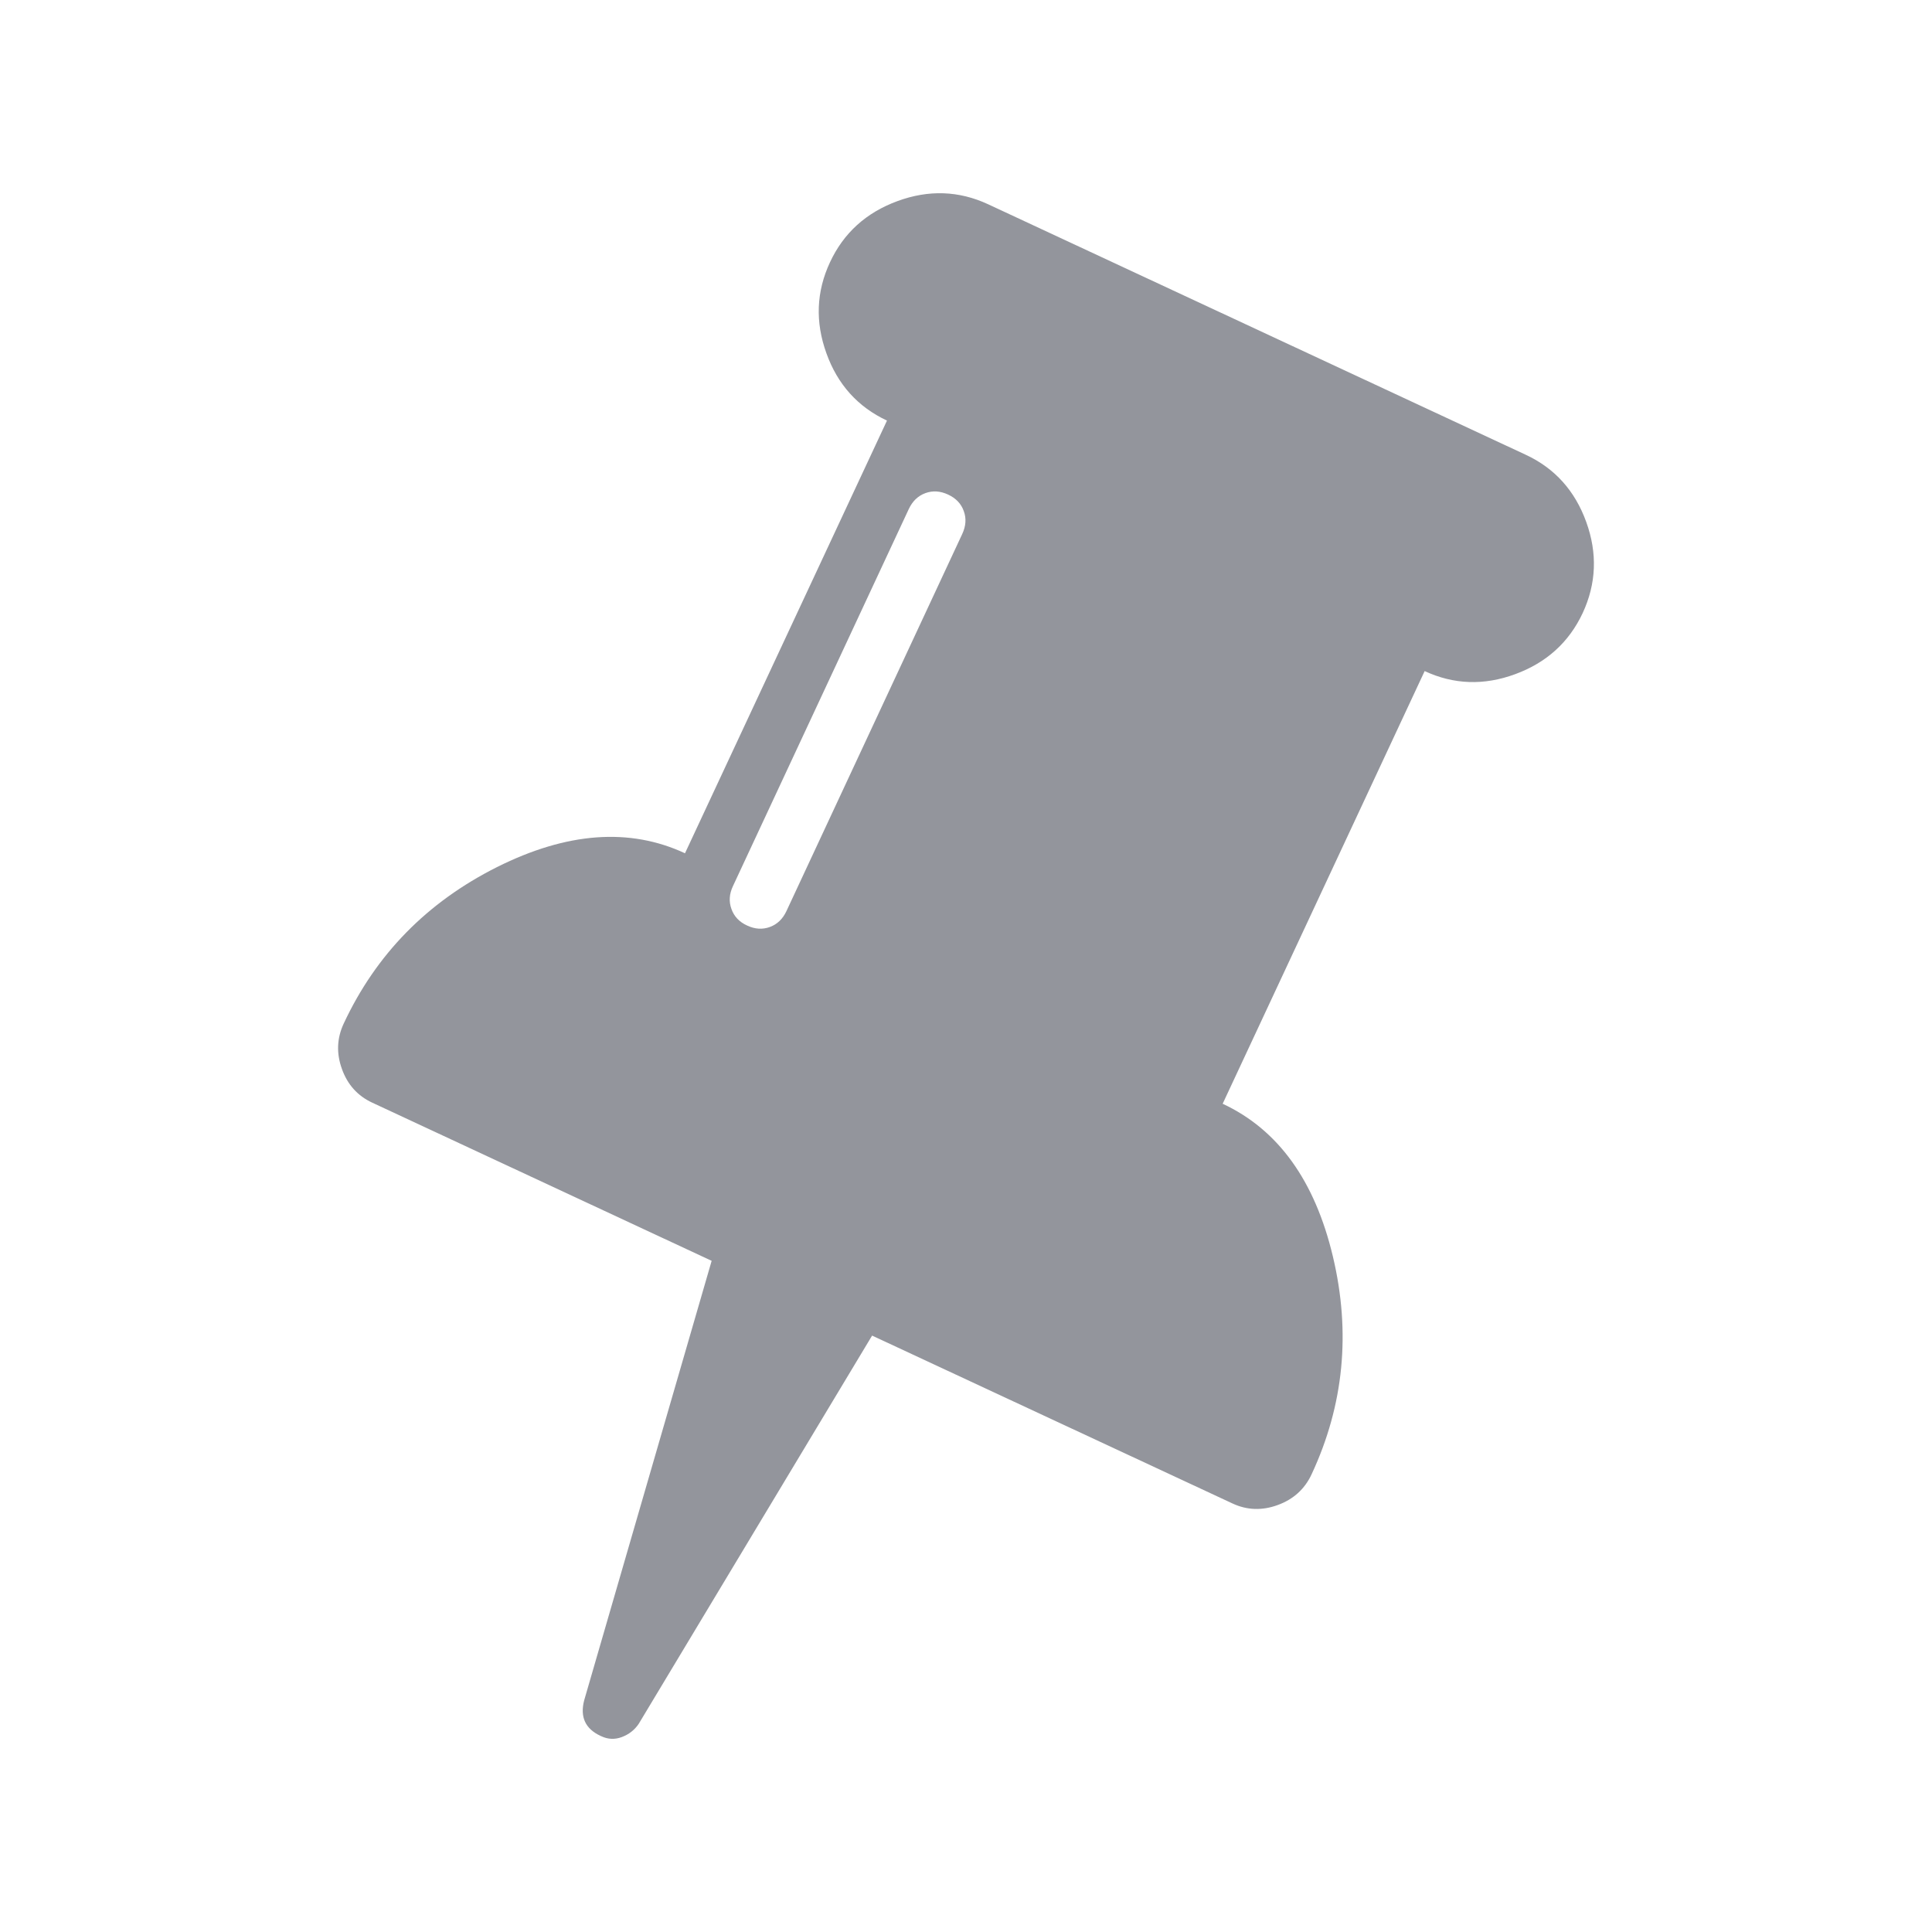<svg width="20" height="20" viewBox="0 0 20 20" fill="none" xmlns="http://www.w3.org/2000/svg">
<path fill-rule="evenodd" clip-rule="evenodd" d="M12.657 11.426C13.231 11.694 13.611 12.221 13.798 13.007C13.985 13.794 13.912 14.546 13.577 15.263C13.506 15.415 13.389 15.521 13.227 15.58C13.066 15.639 12.909 15.634 12.759 15.564L9.028 13.826L6.612 17.845C6.568 17.91 6.509 17.955 6.437 17.982C6.365 18.009 6.293 18.006 6.224 17.973L6.215 17.969C6.059 17.896 6.003 17.774 6.047 17.603L7.367 13.052L3.854 11.415C3.703 11.345 3.598 11.229 3.54 11.067C3.481 10.905 3.487 10.748 3.558 10.596C3.893 9.878 4.422 9.339 5.145 8.976C5.869 8.614 6.517 8.566 7.091 8.833L9.182 4.354C8.881 4.213 8.671 3.981 8.555 3.657C8.438 3.333 8.45 3.019 8.592 2.715C8.733 2.412 8.966 2.201 9.29 2.082C9.613 1.963 9.926 1.974 10.228 2.114L15.793 4.707C16.095 4.847 16.304 5.08 16.421 5.404C16.538 5.728 16.525 6.042 16.384 6.346C16.242 6.649 16.009 6.86 15.685 6.979C15.362 7.098 15.049 7.087 14.748 6.947L12.657 11.426ZM7.97 9.596C8.046 9.568 8.103 9.513 8.141 9.432L9.961 5.528C9.999 5.446 10.005 5.367 9.977 5.291C9.95 5.214 9.895 5.157 9.815 5.12C9.734 5.082 9.655 5.077 9.579 5.105C9.503 5.133 9.446 5.188 9.408 5.269L7.587 9.174C7.549 9.255 7.544 9.334 7.572 9.41C7.599 9.487 7.653 9.544 7.734 9.581C7.815 9.619 7.893 9.624 7.97 9.596Z" fill="#93959C"/>
</svg>
